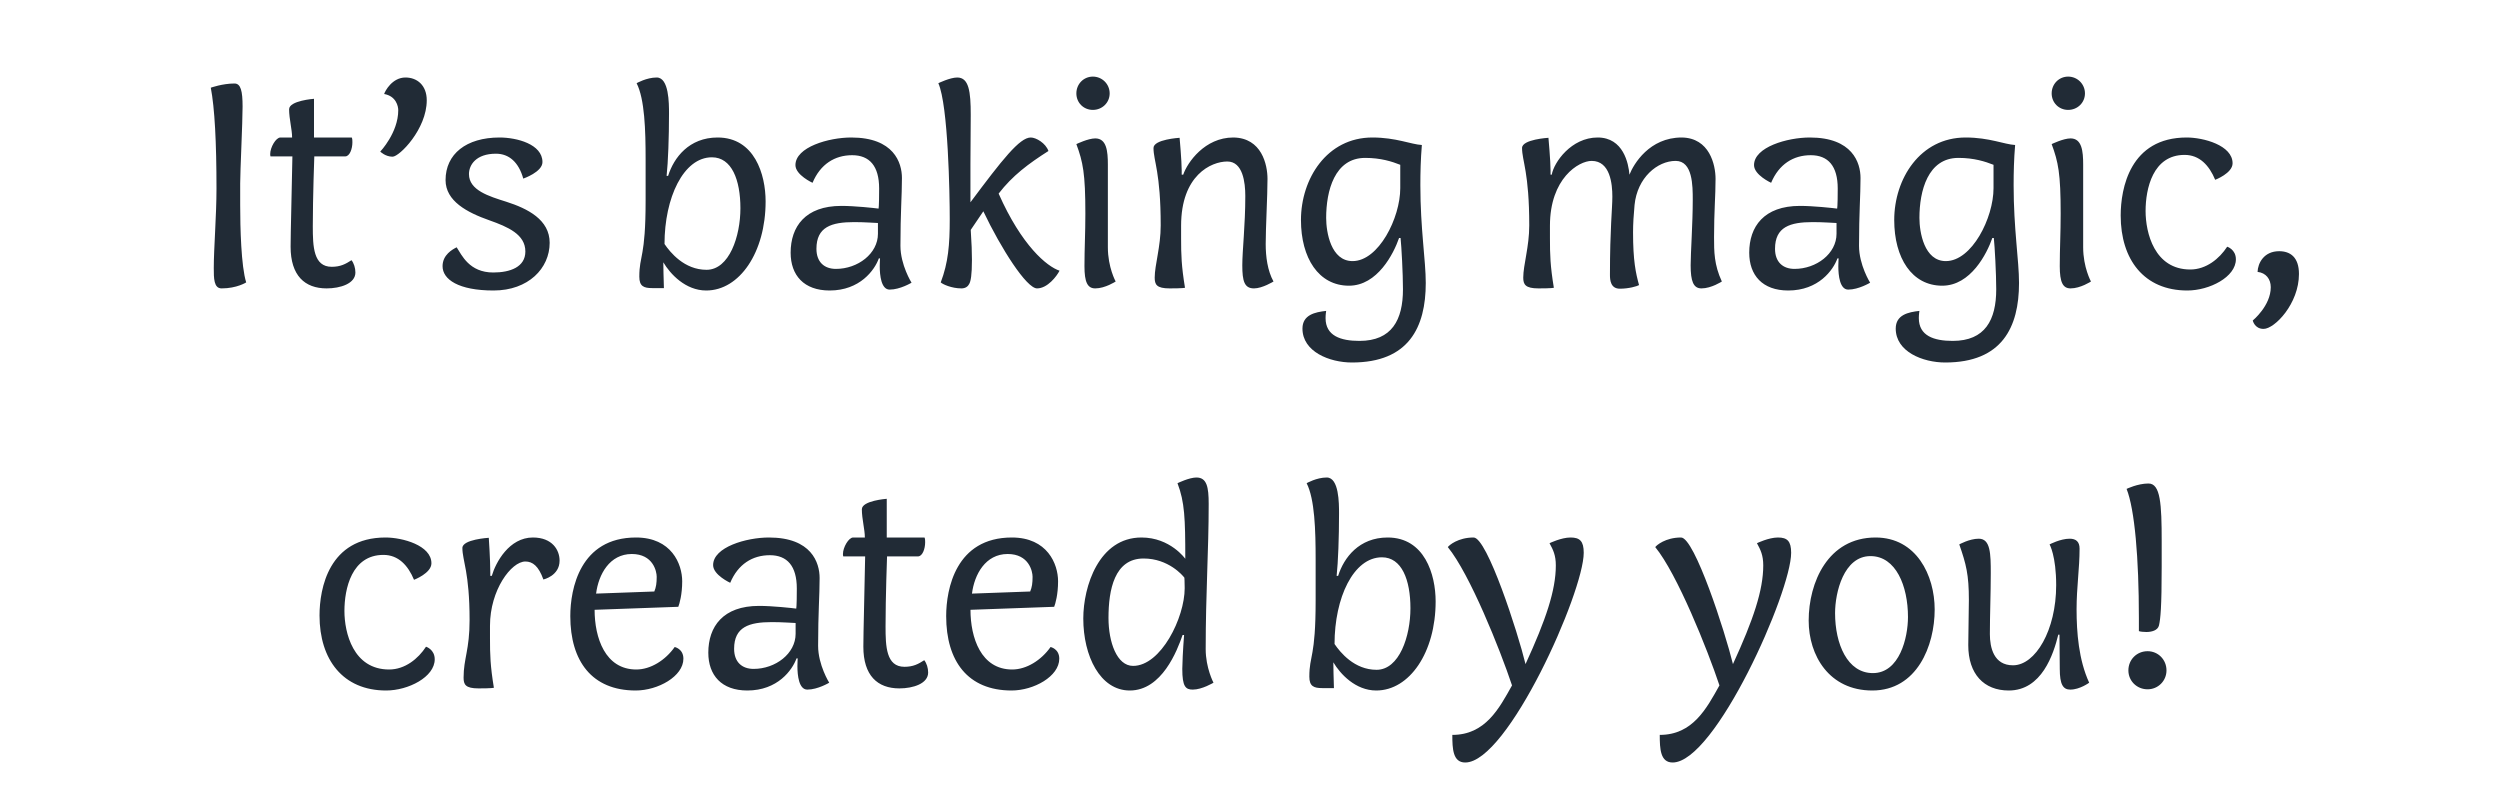 <svg width="200" height="64" viewBox="0 0 200 64" fill="none" xmlns="http://www.w3.org/2000/svg">
<path d="M17.319 15.08C17.319 17.264 17.102 19.88 17.102 21.44C17.102 22.256 17.102 23.072 17.727 23.072C18.951 23.072 19.695 22.592 19.695 22.592C19.287 21.296 19.215 18.176 19.215 16.4V14.672C19.215 13.688 19.407 9.8 19.407 8.528C19.407 7.28 19.262 6.68 18.759 6.68C17.799 6.68 16.863 7.016 16.863 7.016C17.174 8.624 17.319 11.384 17.319 15.08ZM23.248 19.736C23.248 22.04 24.376 23.072 26.128 23.072C27.232 23.072 28.432 22.688 28.432 21.8C28.432 21.44 28.312 21.056 28.12 20.816C27.64 21.128 27.232 21.344 26.536 21.344C25.072 21.344 25.024 19.712 25.024 18.104C25.024 15.752 25.144 12.512 25.144 12.512H27.616C27.976 12.512 28.192 11.912 28.192 11.384C28.192 11.24 28.192 11.12 28.144 11H25.12V7.904C25.12 7.904 23.128 8.048 23.128 8.744C23.128 9.512 23.368 10.352 23.368 11H22.432C22.072 11 21.616 11.792 21.616 12.32C21.616 12.368 21.616 12.44 21.64 12.512H23.392C23.344 15.296 23.248 18.608 23.248 19.736ZM32.436 6.2C31.38 6.2 30.804 7.28 30.732 7.52C31.692 7.688 31.86 8.504 31.86 8.816C31.86 10.616 30.42 12.128 30.42 12.128C30.42 12.128 30.828 12.536 31.404 12.536C31.956 12.536 34.14 10.328 34.14 8.024C34.14 6.824 33.372 6.2 32.436 6.2ZM39.677 12.296C40.733 12.296 41.501 12.992 41.861 14.288C41.861 14.288 43.397 13.76 43.397 12.968C43.397 11.528 41.333 11 39.965 11C37.301 11 35.645 12.32 35.645 14.408C35.645 16.088 37.373 17 39.149 17.624C40.637 18.152 42.029 18.752 42.029 20.12C42.029 21.368 40.805 21.8 39.461 21.8C37.541 21.8 36.941 20.408 36.533 19.784C36.197 19.952 35.405 20.384 35.405 21.296C35.405 22.352 36.677 23.24 39.485 23.24C42.269 23.24 43.973 21.464 43.973 19.424C43.973 17.576 42.221 16.688 40.493 16.136C39.125 15.704 37.517 15.224 37.517 13.928C37.517 13.184 38.093 12.296 39.677 12.296ZM53.065 20.984C53.617 21.92 54.841 23.24 56.497 23.24C59.161 23.24 61.249 20.192 61.249 16.112C61.249 13.952 60.361 11 57.409 11C55.129 11 53.905 12.608 53.449 14.072H53.329C53.449 12.944 53.521 11 53.521 9.08C53.521 8.264 53.521 6.2 52.537 6.2C51.721 6.2 50.929 6.656 50.929 6.656C51.577 7.928 51.649 10.424 51.649 12.752V16.04C51.649 20.648 51.145 20.384 51.145 22.136C51.145 22.904 51.505 23.048 52.177 23.048H53.113C53.089 22.28 53.065 21.392 53.065 20.984ZM56.953 12.584C58.537 12.584 59.233 14.384 59.233 16.664C59.233 18.896 58.345 21.584 56.521 21.584C54.745 21.584 53.617 20.192 53.161 19.52C53.161 15.824 54.673 12.584 56.953 12.584ZM72.035 19.664C72.035 17.024 72.155 15.656 72.155 14.24C72.155 13.016 71.507 11 68.099 11C66.299 11 63.635 11.768 63.635 13.208C63.635 14 65.003 14.624 65.003 14.624C65.627 13.136 66.779 12.416 68.171 12.416C69.563 12.416 70.331 13.28 70.331 15.08C70.331 16.592 70.283 16.688 70.283 16.688C69.923 16.64 68.387 16.472 67.307 16.472C64.427 16.472 63.251 18.128 63.251 20.216C63.251 22.016 64.307 23.24 66.371 23.24C68.795 23.24 69.971 21.608 70.307 20.672H70.403C70.403 20.72 70.379 20.96 70.379 21.296C70.379 22.04 70.499 23.168 71.171 23.168C72.011 23.168 72.923 22.616 72.923 22.616C72.923 22.616 72.035 21.2 72.035 19.664ZM70.235 18.704C70.235 20.288 68.627 21.512 66.875 21.512C65.939 21.512 65.315 20.96 65.315 19.904C65.315 18.152 66.515 17.768 68.339 17.768C69.203 17.768 70.067 17.84 70.235 17.84V18.704ZM77.659 18.392L78.667 16.904C80.083 19.88 82.123 23.072 82.963 23.072C83.803 23.072 84.547 22.088 84.763 21.656C83.755 21.32 81.739 19.664 79.891 15.488C80.995 14.048 82.291 13.088 83.875 12.08C83.659 11.456 82.891 11 82.459 11C81.571 11 80.179 12.776 77.635 16.184V13.136C77.635 12.2 77.659 9.92 77.659 9.176C77.659 7.328 77.515 6.2 76.579 6.2C76.003 6.2 75.067 6.656 75.067 6.656C75.859 8.432 75.979 15.536 75.979 17.528C75.979 19.592 75.859 21.008 75.259 22.592C75.403 22.736 76.123 23.072 76.915 23.072C77.251 23.072 77.443 22.904 77.539 22.712C77.659 22.496 77.755 22.016 77.755 20.792C77.755 20.168 77.731 19.496 77.659 18.392ZM86.757 21.296C86.757 22.568 86.997 23.072 87.621 23.072C88.413 23.072 89.253 22.52 89.253 22.52C89.253 22.52 88.629 21.392 88.629 19.784V13.16C88.629 12.104 88.533 11.072 87.621 11.072C87.045 11.072 86.109 11.528 86.109 11.528C86.637 12.968 86.829 13.856 86.829 17.096C86.829 18.656 86.757 19.904 86.757 21.296ZM86.109 7.472C86.109 8.216 86.685 8.792 87.429 8.792C88.173 8.792 88.773 8.216 88.773 7.472C88.773 6.728 88.173 6.128 87.429 6.128C86.685 6.128 86.109 6.728 86.109 7.472ZM94.488 18.056C94.488 14.024 96.888 12.92 98.184 12.92C99.432 12.92 99.624 14.6 99.624 15.68C99.624 18.032 99.384 20.024 99.384 21.224C99.384 22.496 99.552 23.072 100.32 23.072C100.992 23.072 101.88 22.52 101.88 22.52C101.4 21.656 101.256 20.528 101.256 19.52C101.256 18.2 101.4 15.68 101.4 14.312C101.4 13.184 100.944 11.024 98.664 11C96.384 11 94.992 12.992 94.656 13.976H94.536V13.64C94.536 12.872 94.368 11.024 94.368 11.024C94.368 11.024 92.28 11.144 92.28 11.84C92.28 12.872 92.856 13.784 92.856 18.032C92.856 19.736 92.376 21.2 92.376 22.208C92.376 22.76 92.52 23.072 93.576 23.072C94.632 23.072 94.8 23.024 94.8 23.024C94.512 21.272 94.488 20.384 94.488 19.064V18.056ZM112.237 23.144C112.237 25.592 111.349 27.272 108.757 27.272C107.245 27.272 106.045 26.864 106.045 25.448C106.045 25.16 106.093 24.872 106.093 24.872C105.205 24.968 104.197 25.184 104.197 26.288C104.197 28.136 106.357 29 108.157 29C112.693 29 114.061 26.192 114.061 22.64C114.061 20.816 113.629 18.32 113.629 14.816C113.629 13.808 113.653 12.752 113.749 11.6C112.885 11.552 111.685 11 109.789 11C106.141 11 104.077 14.312 104.077 17.6C104.077 20.648 105.493 22.856 107.917 22.856C110.197 22.856 111.493 20.288 111.925 19.04H112.045C112.117 19.688 112.237 21.896 112.237 23.144ZM112.021 15.056C112.021 17.432 110.293 20.888 108.205 20.888C106.477 20.888 106.093 18.584 106.093 17.432C106.093 15.272 106.765 12.632 109.213 12.632C110.461 12.632 111.349 12.92 112.021 13.184V15.056ZM134.532 11C131.964 11 130.692 13.112 130.356 13.976C130.284 13.088 129.876 11 127.812 11C125.7 11 124.308 12.992 124.14 13.976H124.044V13.64C124.044 12.872 123.876 11.024 123.876 11.024C123.876 11.024 121.764 11.144 121.764 11.84C121.764 12.872 122.34 13.784 122.34 18.032C122.34 19.736 121.86 21.2 121.86 22.208C121.86 22.76 122.028 23.072 123.084 23.072C124.14 23.072 124.308 23.024 124.308 23.024C124.02 21.272 123.996 20.384 123.996 19.064V18.056C123.996 14.264 126.3 12.872 127.332 12.872C128.82 12.872 128.988 14.72 128.988 15.728C128.988 16.712 128.796 18.272 128.796 21.992C128.796 22.4 128.844 23.096 129.588 23.096C130.308 23.096 130.956 22.904 131.124 22.808C130.86 21.848 130.644 20.864 130.644 18.584C130.644 17.912 130.692 17.168 130.764 16.4C130.98 14.216 132.588 12.872 134.052 12.872C135.42 12.872 135.42 14.864 135.42 15.992C135.42 17.888 135.252 20.24 135.252 21.224C135.252 22.496 135.468 23.072 136.116 23.072C136.908 23.072 137.748 22.52 137.748 22.52C137.124 21.176 137.124 20.12 137.124 18.968C137.124 16.904 137.244 15.68 137.244 14.312C137.244 13.184 136.764 11.024 134.532 11ZM148.722 19.664C148.722 17.024 148.842 15.656 148.842 14.24C148.842 13.016 148.194 11 144.786 11C142.986 11 140.322 11.768 140.322 13.208C140.322 14 141.69 14.624 141.69 14.624C142.314 13.136 143.466 12.416 144.858 12.416C146.25 12.416 147.018 13.28 147.018 15.08C147.018 16.592 146.97 16.688 146.97 16.688C146.61 16.64 145.074 16.472 143.994 16.472C141.114 16.472 139.938 18.128 139.938 20.216C139.938 22.016 140.994 23.24 143.058 23.24C145.482 23.24 146.658 21.608 146.994 20.672H147.09C147.09 20.72 147.066 20.96 147.066 21.296C147.066 22.04 147.186 23.168 147.858 23.168C148.698 23.168 149.61 22.616 149.61 22.616C149.61 22.616 148.722 21.2 148.722 19.664ZM146.922 18.704C146.922 20.288 145.314 21.512 143.562 21.512C142.626 21.512 142.002 20.96 142.002 19.904C142.002 18.152 143.202 17.768 145.026 17.768C145.89 17.768 146.754 17.84 146.922 17.84V18.704ZM159.698 23.144C159.698 25.592 158.81 27.272 156.218 27.272C154.706 27.272 153.506 26.864 153.506 25.448C153.506 25.16 153.554 24.872 153.554 24.872C152.666 24.968 151.658 25.184 151.658 26.288C151.658 28.136 153.818 29 155.618 29C160.154 29 161.522 26.192 161.522 22.64C161.522 20.816 161.09 18.32 161.09 14.816C161.09 13.808 161.114 12.752 161.21 11.6C160.346 11.552 159.146 11 157.25 11C153.602 11 151.538 14.312 151.538 17.6C151.538 20.648 152.954 22.856 155.378 22.856C157.658 22.856 158.954 20.288 159.386 19.04H159.506C159.578 19.688 159.698 21.896 159.698 23.144ZM159.482 15.056C159.482 17.432 157.754 20.888 155.666 20.888C153.938 20.888 153.554 18.584 153.554 17.432C153.554 15.272 154.226 12.632 156.674 12.632C157.922 12.632 158.81 12.92 159.482 13.184V15.056ZM164.781 21.296C164.781 22.568 165.021 23.072 165.645 23.072C166.437 23.072 167.277 22.52 167.277 22.52C167.277 22.52 166.653 21.392 166.653 19.784V13.16C166.653 12.104 166.557 11.072 165.645 11.072C165.069 11.072 164.133 11.528 164.133 11.528C164.661 12.968 164.853 13.856 164.853 17.096C164.853 18.656 164.781 19.904 164.781 21.296ZM164.133 7.472C164.133 8.216 164.709 8.792 165.453 8.792C166.197 8.792 166.797 8.216 166.797 7.472C166.797 6.728 166.197 6.128 165.453 6.128C164.709 6.128 164.133 6.728 164.133 7.472ZM174.767 12.392C175.967 12.392 176.735 13.232 177.215 14.384C177.215 14.384 178.607 13.856 178.607 13.064C178.607 11.624 176.279 11 174.935 11C170.399 11 169.655 15.08 169.655 17.24C169.655 20.768 171.527 23.24 174.983 23.24C176.759 23.24 178.871 22.16 178.871 20.744C178.871 19.952 178.175 19.736 178.175 19.736C177.551 20.696 176.495 21.56 175.223 21.56C172.343 21.56 171.647 18.608 171.647 16.88C171.647 15.104 172.223 12.392 174.767 12.392ZM181.661 22.976C181.661 24.464 180.221 25.64 180.221 25.64C180.221 25.64 180.365 26.312 181.085 26.312C181.973 26.312 183.917 24.296 183.917 21.92C183.917 20.576 183.221 20.096 182.333 20.096C181.109 20.096 180.629 21.056 180.605 21.752C181.277 21.824 181.661 22.328 181.661 22.976ZM30.674 44.392C31.874 44.392 32.642 45.232 33.122 46.384C33.122 46.384 34.514 45.856 34.514 45.064C34.514 43.624 32.186 43 30.842 43C26.306 43 25.562 47.08 25.562 49.24C25.562 52.768 27.434 55.24 30.89 55.24C32.666 55.24 34.778 54.16 34.778 52.744C34.778 51.952 34.082 51.736 34.082 51.736C33.458 52.696 32.402 53.56 31.13 53.56C28.25 53.56 27.554 50.608 27.554 48.88C27.554 47.104 28.13 44.392 30.674 44.392ZM39.223 46.072V45.832C39.223 44.776 39.103 43.024 39.103 43.024C39.103 43.024 36.991 43.144 36.991 43.84C36.991 44.848 37.567 45.784 37.567 49.6C37.567 52 37.087 52.672 37.087 54.208C37.087 54.76 37.231 55.072 38.287 55.072C39.343 55.072 39.511 55.024 39.511 55.024C39.223 53.272 39.199 52.384 39.199 51.064V50.056C39.199 47.2 40.903 44.92 42.031 44.92C42.607 44.92 43.087 45.28 43.471 46.36C43.471 46.36 44.767 46.072 44.767 44.848C44.767 44.008 44.191 43 42.631 43C40.735 43 39.655 44.992 39.343 46.072H39.223ZM50.904 53.56C48.408 53.56 47.568 51.016 47.568 48.784L54.264 48.544C54.36 48.304 54.576 47.56 54.576 46.504C54.576 45.112 53.712 43 50.88 43C46.392 43 45.624 47.128 45.624 49.288C45.624 52.888 47.352 55.24 50.856 55.24C52.632 55.24 54.672 54.112 54.672 52.696C54.672 51.904 53.976 51.76 53.976 51.76C53.232 52.816 52.056 53.56 50.904 53.56ZM50.544 44.32C52.248 44.32 52.536 45.712 52.536 46.144C52.536 46.648 52.488 46.984 52.344 47.32L47.688 47.488C47.88 45.952 48.768 44.32 50.544 44.32ZM65.449 51.664C65.449 49.024 65.569 47.656 65.569 46.24C65.569 45.016 64.921 43 61.513 43C59.713 43 57.049 43.768 57.049 45.208C57.049 46 58.417 46.624 58.417 46.624C59.041 45.136 60.193 44.416 61.585 44.416C62.977 44.416 63.745 45.28 63.745 47.08C63.745 48.592 63.697 48.688 63.697 48.688C63.337 48.64 61.801 48.472 60.721 48.472C57.841 48.472 56.665 50.128 56.665 52.216C56.665 54.016 57.721 55.24 59.785 55.24C62.209 55.24 63.385 53.608 63.721 52.672H63.817C63.817 52.72 63.793 52.96 63.793 53.296C63.793 54.04 63.913 55.168 64.585 55.168C65.425 55.168 66.337 54.616 66.337 54.616C66.337 54.616 65.449 53.2 65.449 51.664ZM63.649 50.704C63.649 52.288 62.041 53.512 60.289 53.512C59.353 53.512 58.729 52.96 58.729 51.904C58.729 50.152 59.929 49.768 61.753 49.768C62.617 49.768 63.481 49.84 63.649 49.84V50.704ZM69.068 51.736C69.068 54.04 70.196 55.072 71.948 55.072C73.052 55.072 74.252 54.688 74.252 53.8C74.252 53.44 74.132 53.056 73.94 52.816C73.46 53.128 73.052 53.344 72.356 53.344C70.892 53.344 70.844 51.712 70.844 50.104C70.844 47.752 70.964 44.512 70.964 44.512H73.436C73.796 44.512 74.012 43.912 74.012 43.384C74.012 43.24 74.012 43.12 73.964 43H70.94V39.904C70.94 39.904 68.948 40.048 68.948 40.744C68.948 41.512 69.188 42.352 69.188 43H68.252C67.892 43 67.436 43.792 67.436 44.32C67.436 44.368 67.436 44.44 67.46 44.512H69.212C69.164 47.296 69.068 50.608 69.068 51.736ZM80.974 53.56C78.478 53.56 77.638 51.016 77.638 48.784L84.334 48.544C84.43 48.304 84.646 47.56 84.646 46.504C84.646 45.112 83.782 43 80.95 43C76.462 43 75.694 47.128 75.694 49.288C75.694 52.888 77.422 55.24 80.926 55.24C82.702 55.24 84.742 54.112 84.742 52.696C84.742 51.904 84.046 51.76 84.046 51.76C83.302 52.816 82.126 53.56 80.974 53.56ZM80.614 44.32C82.318 44.32 82.606 45.712 82.606 46.144C82.606 46.648 82.558 46.984 82.414 47.32L77.758 47.488C77.95 45.952 78.838 44.32 80.614 44.32ZM94.823 44.704C94.823 44.704 93.623 43 91.319 43C87.911 43 86.663 46.912 86.663 49.48C86.663 52.48 88.007 55.24 90.383 55.24C92.951 55.24 94.175 52.048 94.607 50.8H94.727C94.631 52.024 94.583 53.176 94.583 53.512C94.583 54.928 94.847 55.168 95.423 55.168C96.167 55.168 97.079 54.616 97.079 54.616C97.079 54.616 96.455 53.44 96.455 51.928C96.455 47.44 96.695 44.056 96.695 40.312C96.695 38.968 96.551 38.2 95.711 38.2C95.135 38.2 94.199 38.656 94.199 38.656C94.775 40.168 94.823 41.464 94.823 44.704ZM90.647 53.272C89.351 53.272 88.679 51.376 88.679 49.432C88.679 47.176 89.159 44.68 91.487 44.68C93.479 44.68 94.631 46.048 94.751 46.216C94.751 46.216 94.775 46.552 94.775 47.056C94.775 49.408 92.879 53.272 90.647 53.272ZM106.667 52.984C107.219 53.92 108.443 55.24 110.099 55.24C112.763 55.24 114.851 52.192 114.851 48.112C114.851 45.952 113.963 43 111.011 43C108.731 43 107.507 44.608 107.051 46.072H106.931C107.051 44.944 107.123 43 107.123 41.08C107.123 40.264 107.123 38.2 106.139 38.2C105.323 38.2 104.531 38.656 104.531 38.656C105.179 39.928 105.251 42.424 105.251 44.752V48.04C105.251 52.648 104.747 52.384 104.747 54.136C104.747 54.904 105.107 55.048 105.779 55.048H106.715C106.691 54.28 106.667 53.392 106.667 52.984ZM110.555 44.584C112.139 44.584 112.835 46.384 112.835 48.664C112.835 50.896 111.947 53.584 110.123 53.584C108.347 53.584 107.219 52.192 106.763 51.52C106.763 47.824 108.275 44.584 110.555 44.584ZM117.218 61C120.626 61 126.698 47.368 126.698 44.224C126.698 43.288 126.386 43 125.642 43C124.898 43 123.962 43.456 123.962 43.456C124.25 43.984 124.466 44.416 124.466 45.232C124.466 47.224 123.674 49.576 122.042 53.128C121.418 50.56 118.97 43 117.89 43C116.642 43 115.922 43.624 115.826 43.768C117.578 45.904 120.002 51.952 120.962 54.832C119.93 56.68 118.826 58.792 116.186 58.792C116.186 59.92 116.234 61 117.218 61ZM133.812 61C137.22 61 143.292 47.368 143.292 44.224C143.292 43.288 142.98 43 142.236 43C141.492 43 140.556 43.456 140.556 43.456C140.844 43.984 141.06 44.416 141.06 45.232C141.06 47.224 140.268 49.576 138.636 53.128C138.012 50.56 135.564 43 134.484 43C133.236 43 132.516 43.624 132.42 43.768C134.172 45.904 136.596 51.952 137.556 54.832C136.524 56.68 135.42 58.792 132.78 58.792C132.78 59.92 132.828 61 133.812 61ZM150.046 43C146.23 43 144.694 46.6 144.694 49.648C144.694 52.432 146.326 55.24 149.782 55.24C153.358 55.24 154.774 51.664 154.774 48.76C154.774 46.024 153.31 43 150.046 43ZM149.638 44.488C151.678 44.488 152.638 46.888 152.638 49.36C152.638 51.016 151.966 53.848 149.83 53.848C147.79 53.848 146.806 51.52 146.806 49.048C146.806 47.392 147.502 44.488 149.638 44.488ZM166.366 43.888C166.366 43.336 166.078 43.096 165.574 43.096C164.83 43.096 163.966 43.552 163.966 43.552C163.966 43.552 164.494 44.464 164.494 46.816C164.494 50.416 162.838 53.224 161.038 53.224C159.502 53.224 159.19 51.808 159.19 50.728C159.19 49.192 159.262 47.512 159.262 45.856C159.262 44.296 159.238 43.096 158.302 43.096C157.558 43.096 156.742 43.552 156.742 43.552C157.294 45.136 157.51 45.976 157.51 47.992C157.51 49.072 157.462 50.536 157.462 51.616C157.462 53.92 158.71 55.24 160.702 55.24C163.342 55.24 164.278 52.336 164.662 50.776H164.758C164.758 51.544 164.782 53.176 164.782 53.512C164.782 54.76 165.046 55.168 165.622 55.168C166.39 55.168 167.134 54.616 167.134 54.616C166.294 52.792 166.126 50.584 166.126 48.736C166.126 46.984 166.366 45.472 166.366 43.888ZM171.111 50.488C171.207 50.536 171.519 50.56 171.711 50.56C172.119 50.56 172.623 50.44 172.719 50.032C172.839 49.504 172.935 48.592 172.935 45.304V43.312C172.935 40.312 172.839 38.68 171.879 38.68C171.015 38.68 170.127 39.112 170.127 39.112C170.775 40.744 171.111 44.632 171.111 49.456V50.488ZM170.271 53.632C170.271 54.472 170.943 55.144 171.807 55.144C172.647 55.144 173.319 54.472 173.319 53.632C173.319 52.768 172.647 52.096 171.807 52.096C170.943 52.096 170.271 52.768 170.271 53.632Z" fill="#212B36"/>
</svg>
